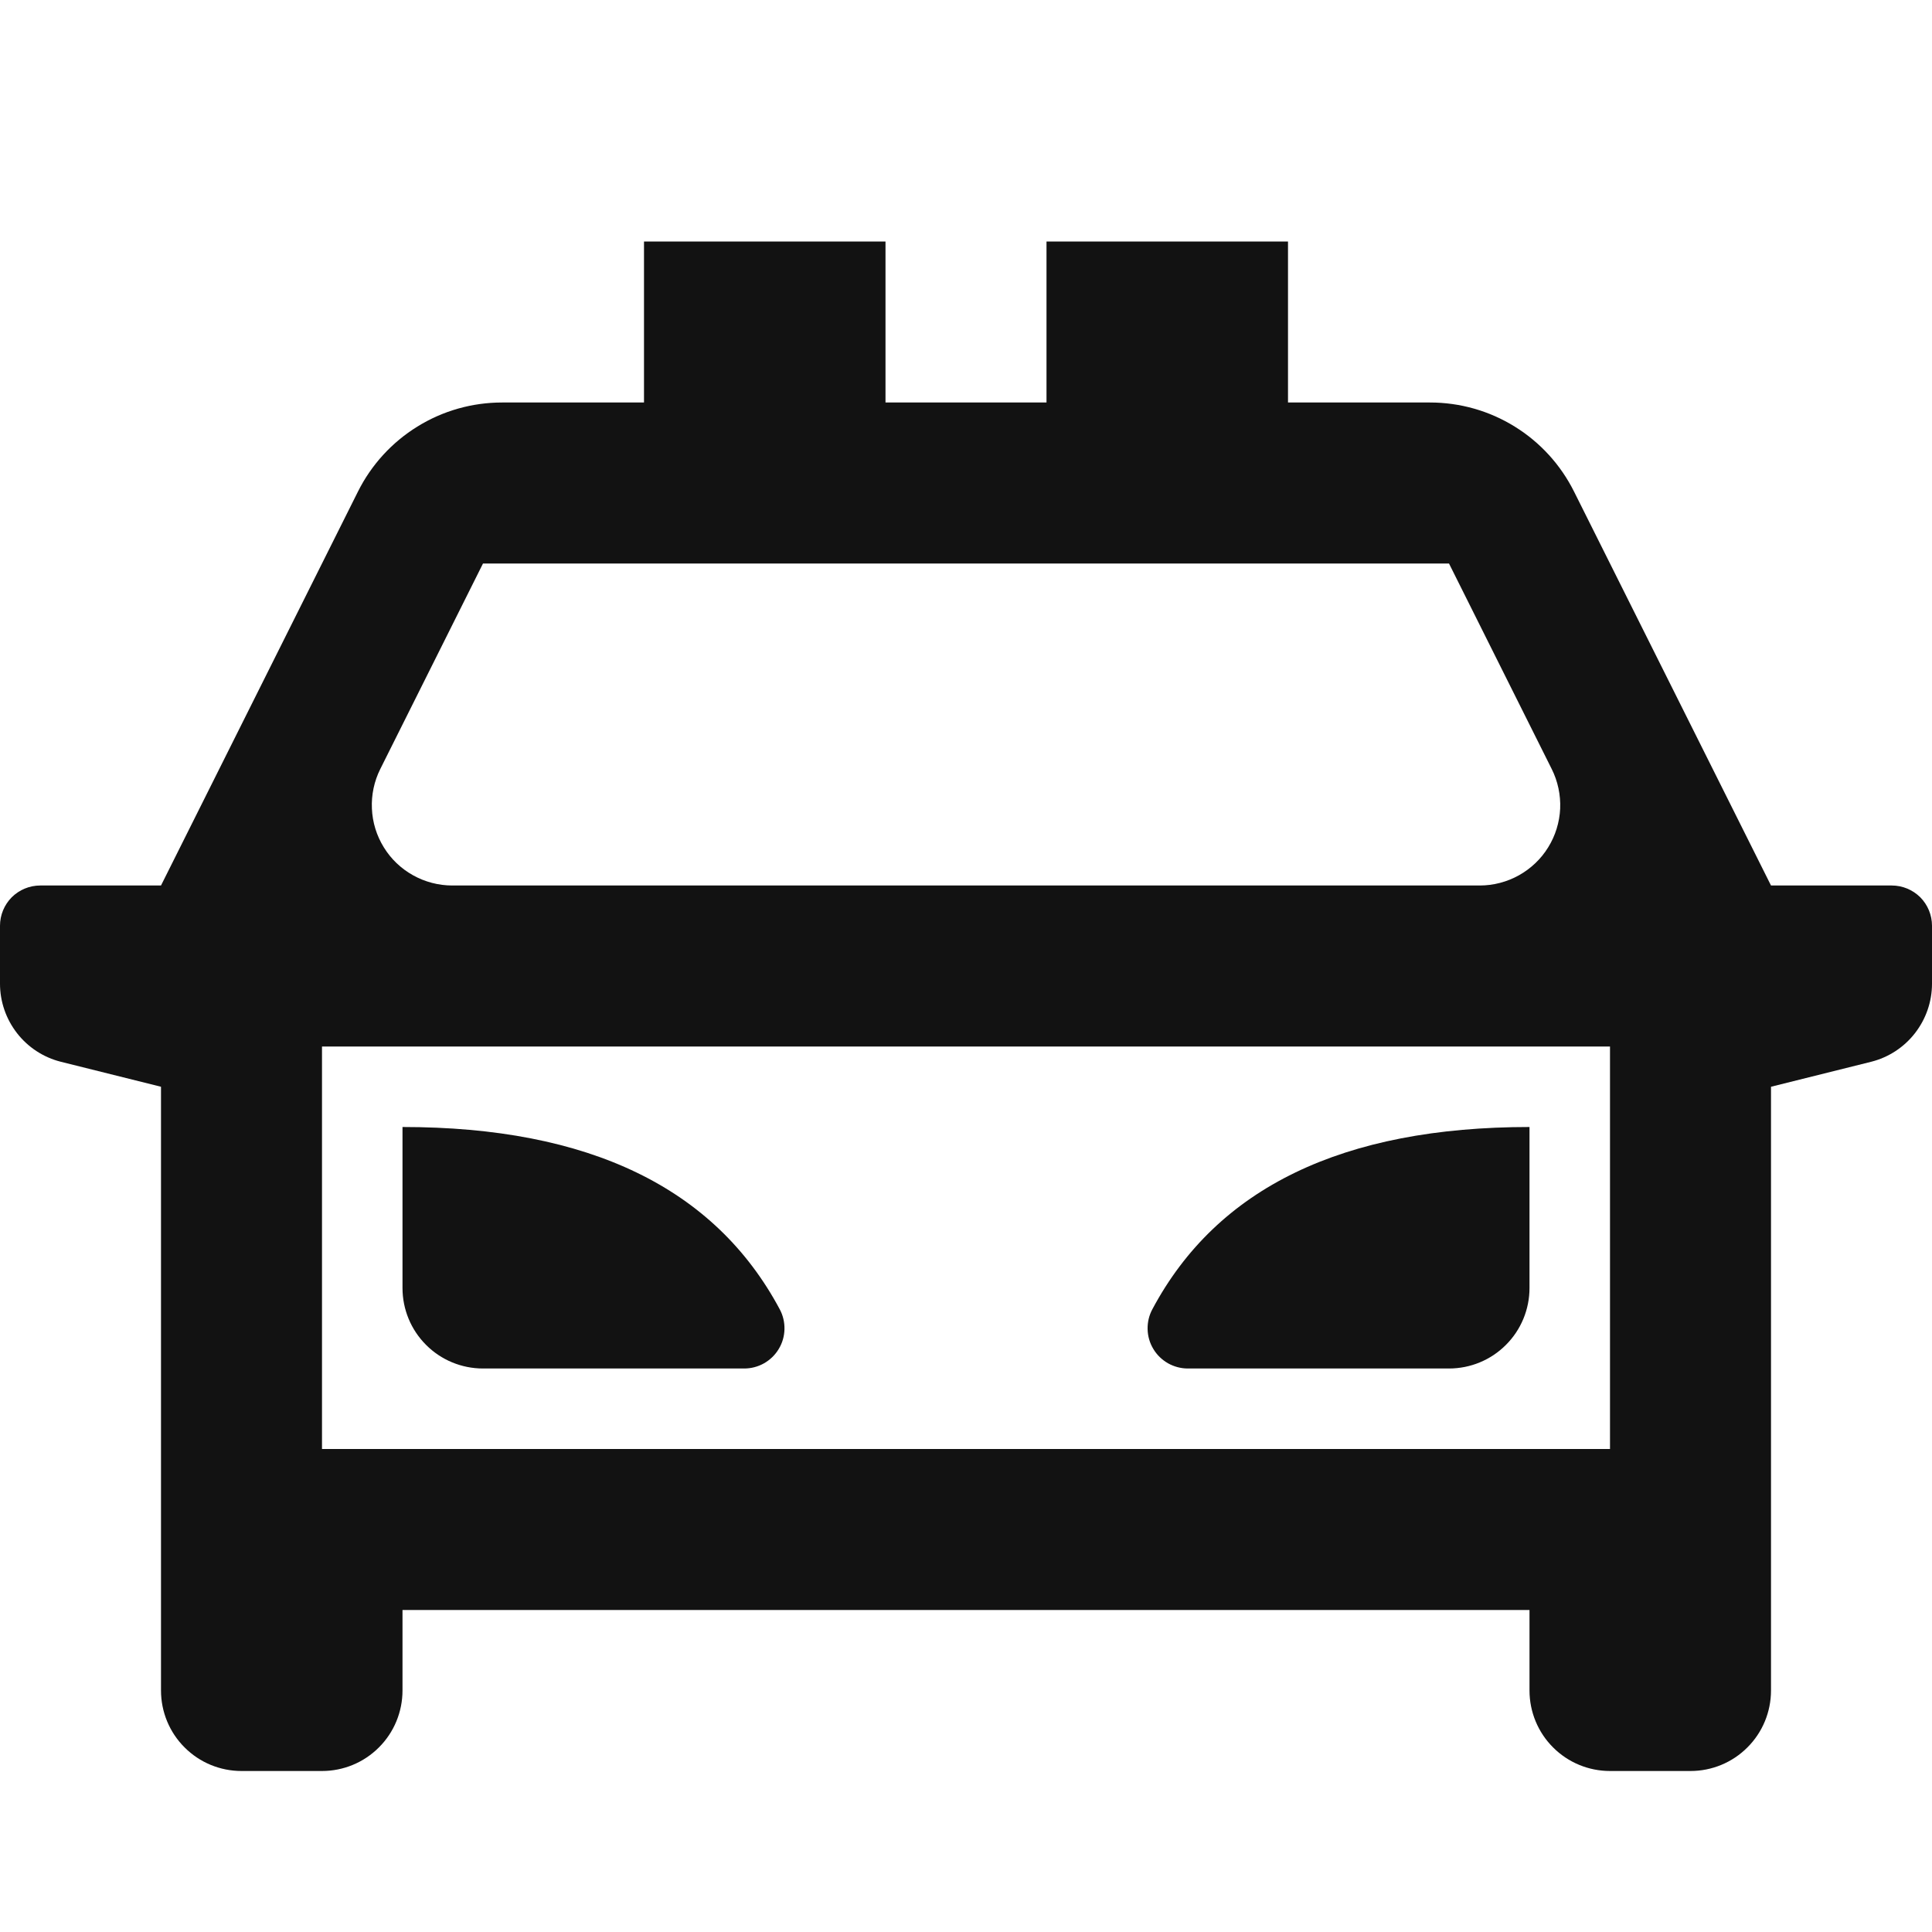 <svg width="24" height="24" viewBox="0 0 24 24" fill="none" xmlns="http://www.w3.org/2000/svg">
<g id="police-car-line" clip-path="url(#clip0_8_6035)">
<g id="Group">
<path id="Vector" d="M4 13V18H20V13H4ZM5.618 11H18.382C18.552 11 18.72 10.956 18.869 10.873C19.017 10.79 19.143 10.671 19.232 10.526C19.322 10.381 19.373 10.215 19.381 10.045C19.388 9.875 19.352 9.705 19.276 9.553L18 7H6L4.724 9.553C4.648 9.705 4.612 9.875 4.62 10.045C4.627 10.215 4.678 10.381 4.768 10.526C4.857 10.671 4.982 10.79 5.131 10.873C5.28 10.956 5.448 11 5.618 11ZM22 13.5V21C22 21.265 21.895 21.52 21.707 21.707C21.52 21.895 21.265 22 21 22H20C19.735 22 19.48 21.895 19.293 21.707C19.105 21.52 19 21.265 19 21V20H5V21C5 21.265 4.895 21.52 4.707 21.707C4.52 21.895 4.265 22 4 22H3C2.735 22 2.48 21.895 2.293 21.707C2.105 21.52 2 21.265 2 21V13.5L0.757 13.19C0.541 13.136 0.349 13.011 0.212 12.835C0.075 12.659 5.86043e-06 12.443 0 12.22L0 11.5C0 11.367 0.053 11.24 0.146 11.146C0.24 11.053 0.367 11 0.5 11H2L4.447 6.106C4.613 5.774 4.869 5.494 5.185 5.299C5.501 5.103 5.865 5 6.237 5H8V3H11V5H13V3H16V5H17.764C18.136 5 18.5 5.103 18.816 5.299C19.132 5.494 19.387 5.774 19.553 6.106L22 11H23.5C23.633 11 23.76 11.053 23.854 11.146C23.947 11.24 24 11.367 24 11.5V12.22C24 12.443 23.925 12.659 23.788 12.835C23.651 13.011 23.459 13.136 23.243 13.19L22 13.5ZM5 14C7.317 14 8.879 14.755 9.686 16.264C9.727 16.34 9.747 16.426 9.745 16.512C9.743 16.599 9.719 16.683 9.674 16.757C9.63 16.831 9.567 16.892 9.492 16.935C9.416 16.978 9.331 17 9.245 17H6C5.735 17 5.48 16.895 5.293 16.707C5.105 16.52 5 16.265 5 16V14ZM19 14V16C19 16.265 18.895 16.52 18.707 16.707C18.52 16.895 18.265 17 18 17H14.755C14.669 17 14.584 16.977 14.509 16.935C14.434 16.892 14.371 16.831 14.327 16.757C14.282 16.683 14.258 16.598 14.256 16.512C14.254 16.425 14.274 16.34 14.315 16.264C15.12 14.754 16.682 14 19 14Z" fill="#121212"/>
</g>
</g>
<defs>
<clipPath id="clip0_8_6035">
<rect width="24" height="24" fill="white"/>
</clipPath>
</defs>
</svg>
